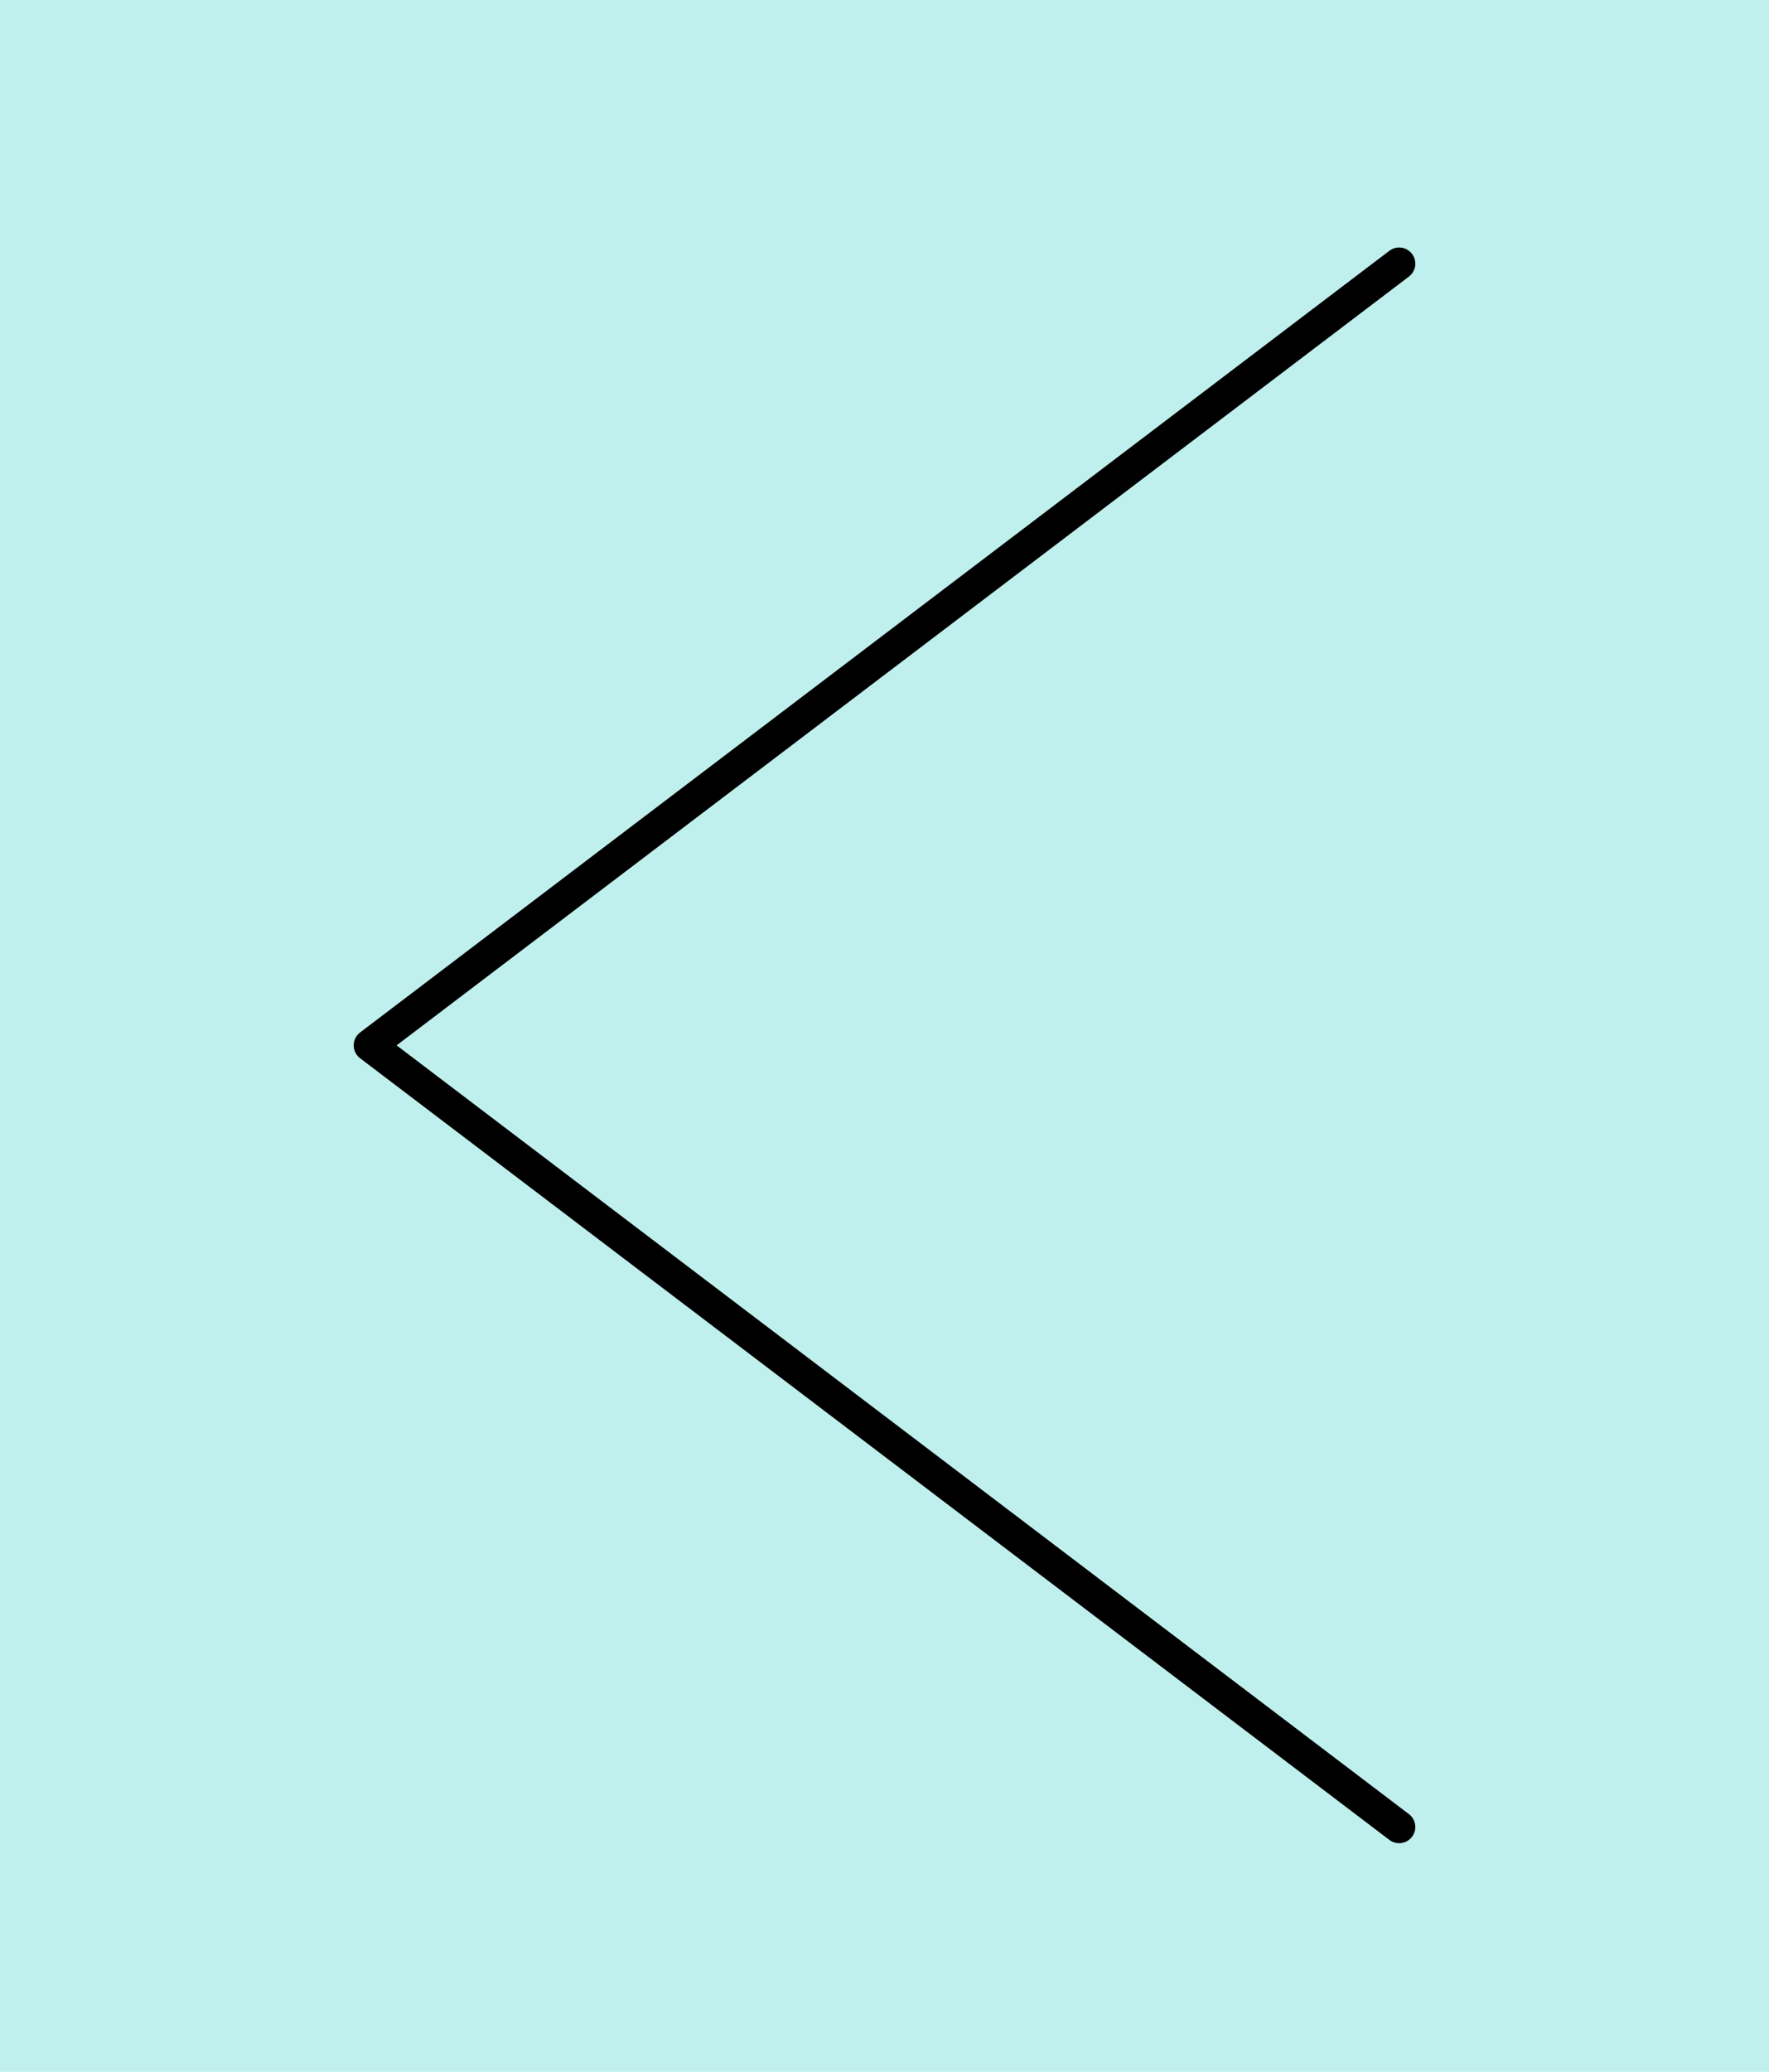 <svg width="82" height="96" viewBox="0 0 82 96" fill="none" xmlns="http://www.w3.org/2000/svg">
<rect x="82" width="96" height="82" transform="rotate(90 82 0)" fill="#C0F0ED"/>
<path d="M64.855 12.218L17.145 48.436L64.855 84.654" fill="#C0F0ED"/>
<path d="M64.855 12.218L17.145 48.436L64.855 84.654" stroke="black" stroke-width="1.5" stroke-linecap="round" stroke-linejoin="round"/>
</svg>
